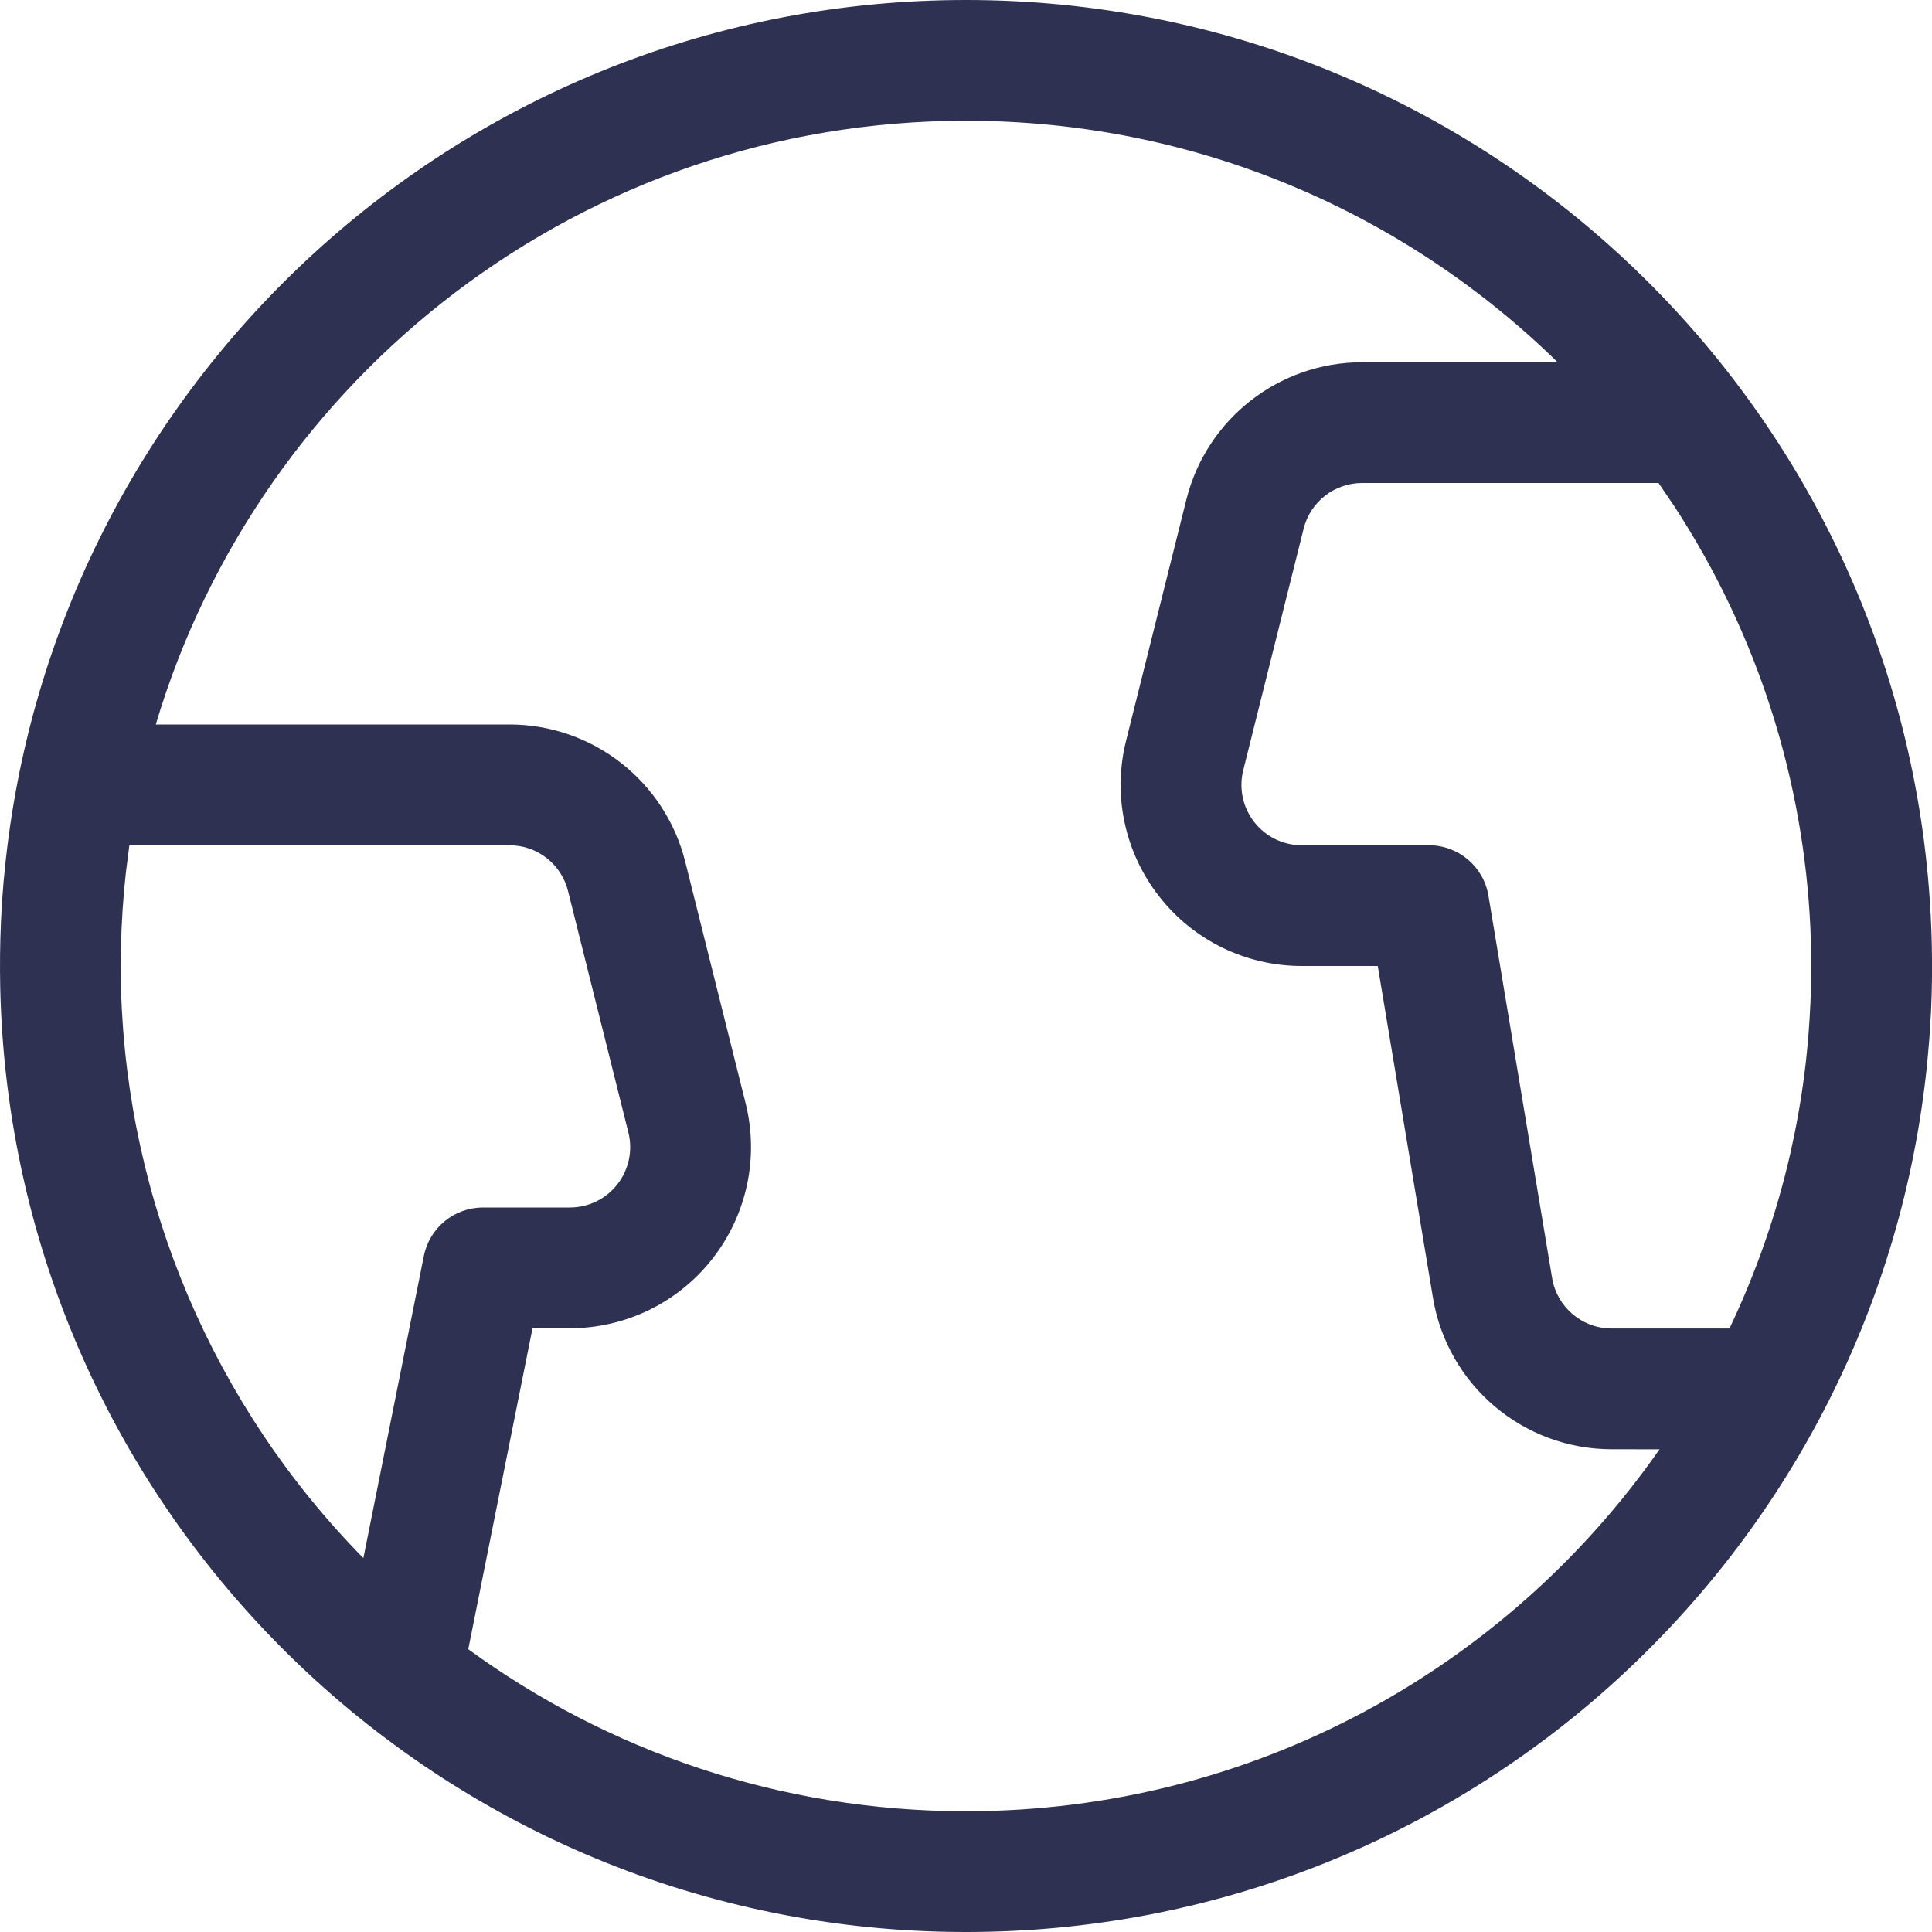 <?xml version="1.0" encoding="UTF-8"?>
<svg width="24px" height="24px" viewBox="0 0 24 24" version="1.1" xmlns="http://www.w3.org/2000/svg" xmlns:xlink="http://www.w3.org/1999/xlink">
    <!-- Generator: sketchtool 60.1 (101010) - https://sketch.com -->
    <title>743747DF-0B91-4159-8F16-55D454CDCFB7</title>
    <desc>Created with sketchtool.</desc>
    <g id="Asset-Artboard-Page" stroke="none" stroke-width="1" fill="none" fill-rule="evenodd">
        <g id="Icons/24px/Map-Icons/24px/world" fill="#2E3152" fill-rule="nonzero">
            <g id="Earth-1">
                <path d="M12,0 C18.46,0 23.728,5.105 23.99,11.5 C23.991,11.535 23.993,11.568 23.994,11.602 C23.995,11.639 23.996,11.677 23.997,11.715 C24.004,11.999 24.001,12.283 23.988,12.566 C23.985,12.611 23.983,12.655 23.98,12.699 C23.977,12.767 23.972,12.835 23.967,12.902 C23.957,13.031 23.945,13.158 23.932,13.286 C23.925,13.358 23.916,13.429 23.907,13.501 C23.166,19.422 18.118,24 12,24 C5.463,24 0.147,18.773 0.003,12.271 C-0.003,11.998 -0,11.725 0.012,11.451 C0.015,11.401 0.017,11.35 0.02,11.3 C0.023,11.251 0.026,11.202 0.029,11.153 C0.034,11.088 0.039,11.024 0.044,10.96 C0.048,10.919 0.052,10.878 0.056,10.837 C0.641,4.755 5.765,0 12,0 Z M12,1.5 C7.243,1.5 3.226,4.663 1.935,9 L6.329,9 C7.361,9 8.261,9.703 8.512,10.704 L9.262,13.704 C9.43,14.376 9.279,15.088 8.852,15.634 C8.426,16.181 7.772,16.5 7.079,16.5 L6.615,16.5 L5.817,20.487 C7.552,21.753 9.689,22.5 12,22.5 C15.566,22.5 18.718,20.722 20.615,18.004 L20.021,18.003 C18.921,18.003 17.982,17.208 17.801,16.123 L17.115,12 L16.171,12 C15.478,12 14.824,11.681 14.398,11.134 C13.971,10.588 13.82,9.876 13.988,9.204 L14.738,6.204 C14.989,5.203 15.889,4.5 16.921,4.5 L19.349,4.5 C17.455,2.644 14.861,1.5 12,1.5 Z M6.329,10.5 L1.607,10.5 L1.564,10.837 L1.541,11.067 C1.514,11.375 1.5,11.686 1.5,12 L1.503,12.245 C1.503,12.265 1.504,12.285 1.504,12.304 C1.506,12.367 1.508,12.429 1.511,12.492 L1.504,12.304 C1.582,14.935 2.649,17.46 4.514,19.355 L5.265,15.603 C5.335,15.252 5.642,15 6,15 L7.079,15 C7.31,15 7.528,14.894 7.67,14.711 C7.812,14.529 7.862,14.292 7.806,14.068 L7.056,11.068 C6.973,10.734 6.673,10.5 6.329,10.5 Z M20.603,6 L16.921,6 C16.577,6 16.277,6.234 16.194,6.568 L15.444,9.568 C15.388,9.792 15.438,10.029 15.58,10.211 C15.722,10.394 15.94,10.5 16.171,10.5 L17.75,10.5 C18.117,10.5 18.43,10.765 18.49,11.127 L19.281,15.877 C19.341,16.238 19.654,16.503 20.021,16.503 L21.484,16.503 C21.82,15.797 22.073,15.065 22.242,14.321 C22.248,14.297 22.254,14.272 22.259,14.248 L22.242,14.321 C22.315,13.997 22.373,13.67 22.415,13.343 C22.422,13.287 22.429,13.232 22.435,13.176 L22.415,13.343 C22.428,13.243 22.439,13.143 22.449,13.044 L22.435,13.176 C22.445,13.082 22.454,12.989 22.462,12.894 L22.449,13.044 C22.459,12.943 22.468,12.842 22.475,12.74 L22.462,12.894 C22.487,12.6 22.5,12.301 22.5,12 C22.5,11.846 22.497,11.693 22.49,11.541 C22.408,9.697 21.838,7.877 20.795,6.283 L20.603,6 Z" id="Combined-Shape"></path>
            </g>
        </g>
    </g>
</svg>